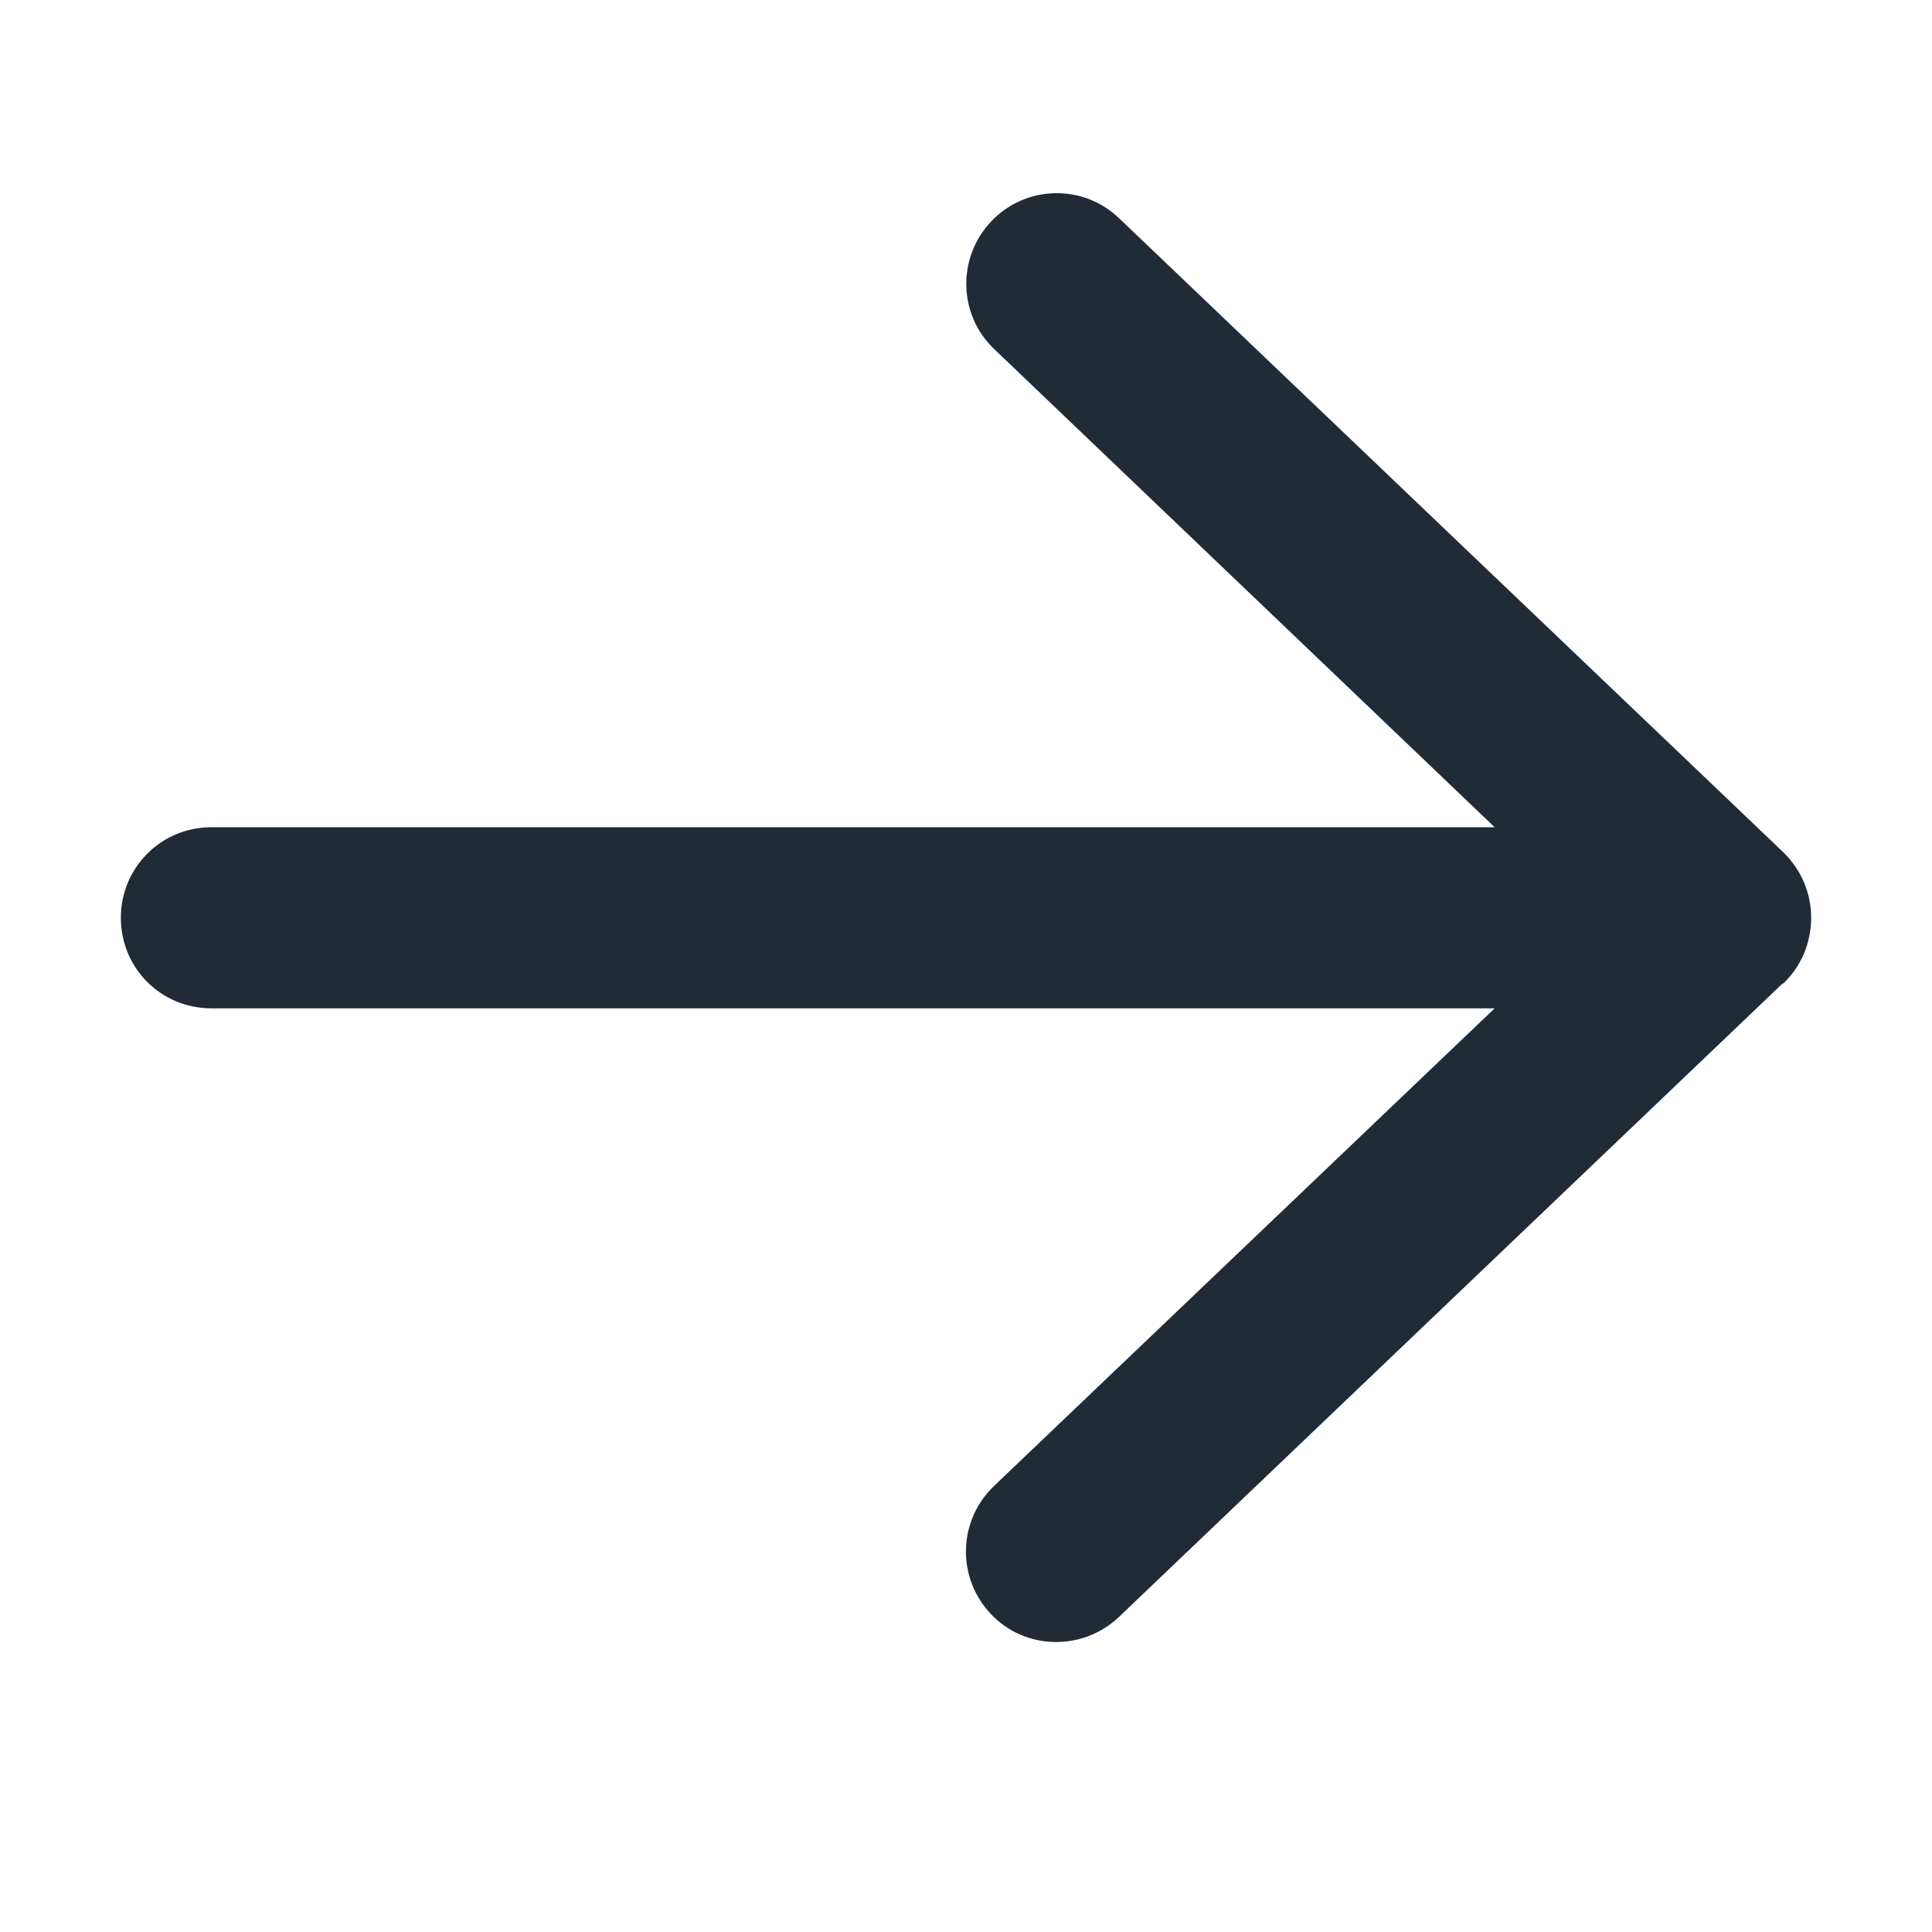 <svg width="11" height="11" viewBox="0 0 11 11" fill="none" xmlns="http://www.w3.org/2000/svg">
<g id="Icon">
<path id="Vector" d="M10.153 5.6C10.255 5.503 10.312 5.368 10.312 5.226C10.312 5.084 10.255 4.951 10.153 4.852L6.372 1.243C6.166 1.045 5.839 1.054 5.644 1.26C5.448 1.466 5.455 1.793 5.661 1.988L8.51 4.71H1.203C0.917 4.71 0.688 4.94 0.688 5.226C0.688 5.512 0.917 5.741 1.203 5.741H8.51L5.659 8.461C5.453 8.659 5.446 8.983 5.642 9.19C5.837 9.396 6.164 9.402 6.37 9.207L10.151 5.598L10.153 5.6Z" fill="#212B36"/>
</g>
</svg>
